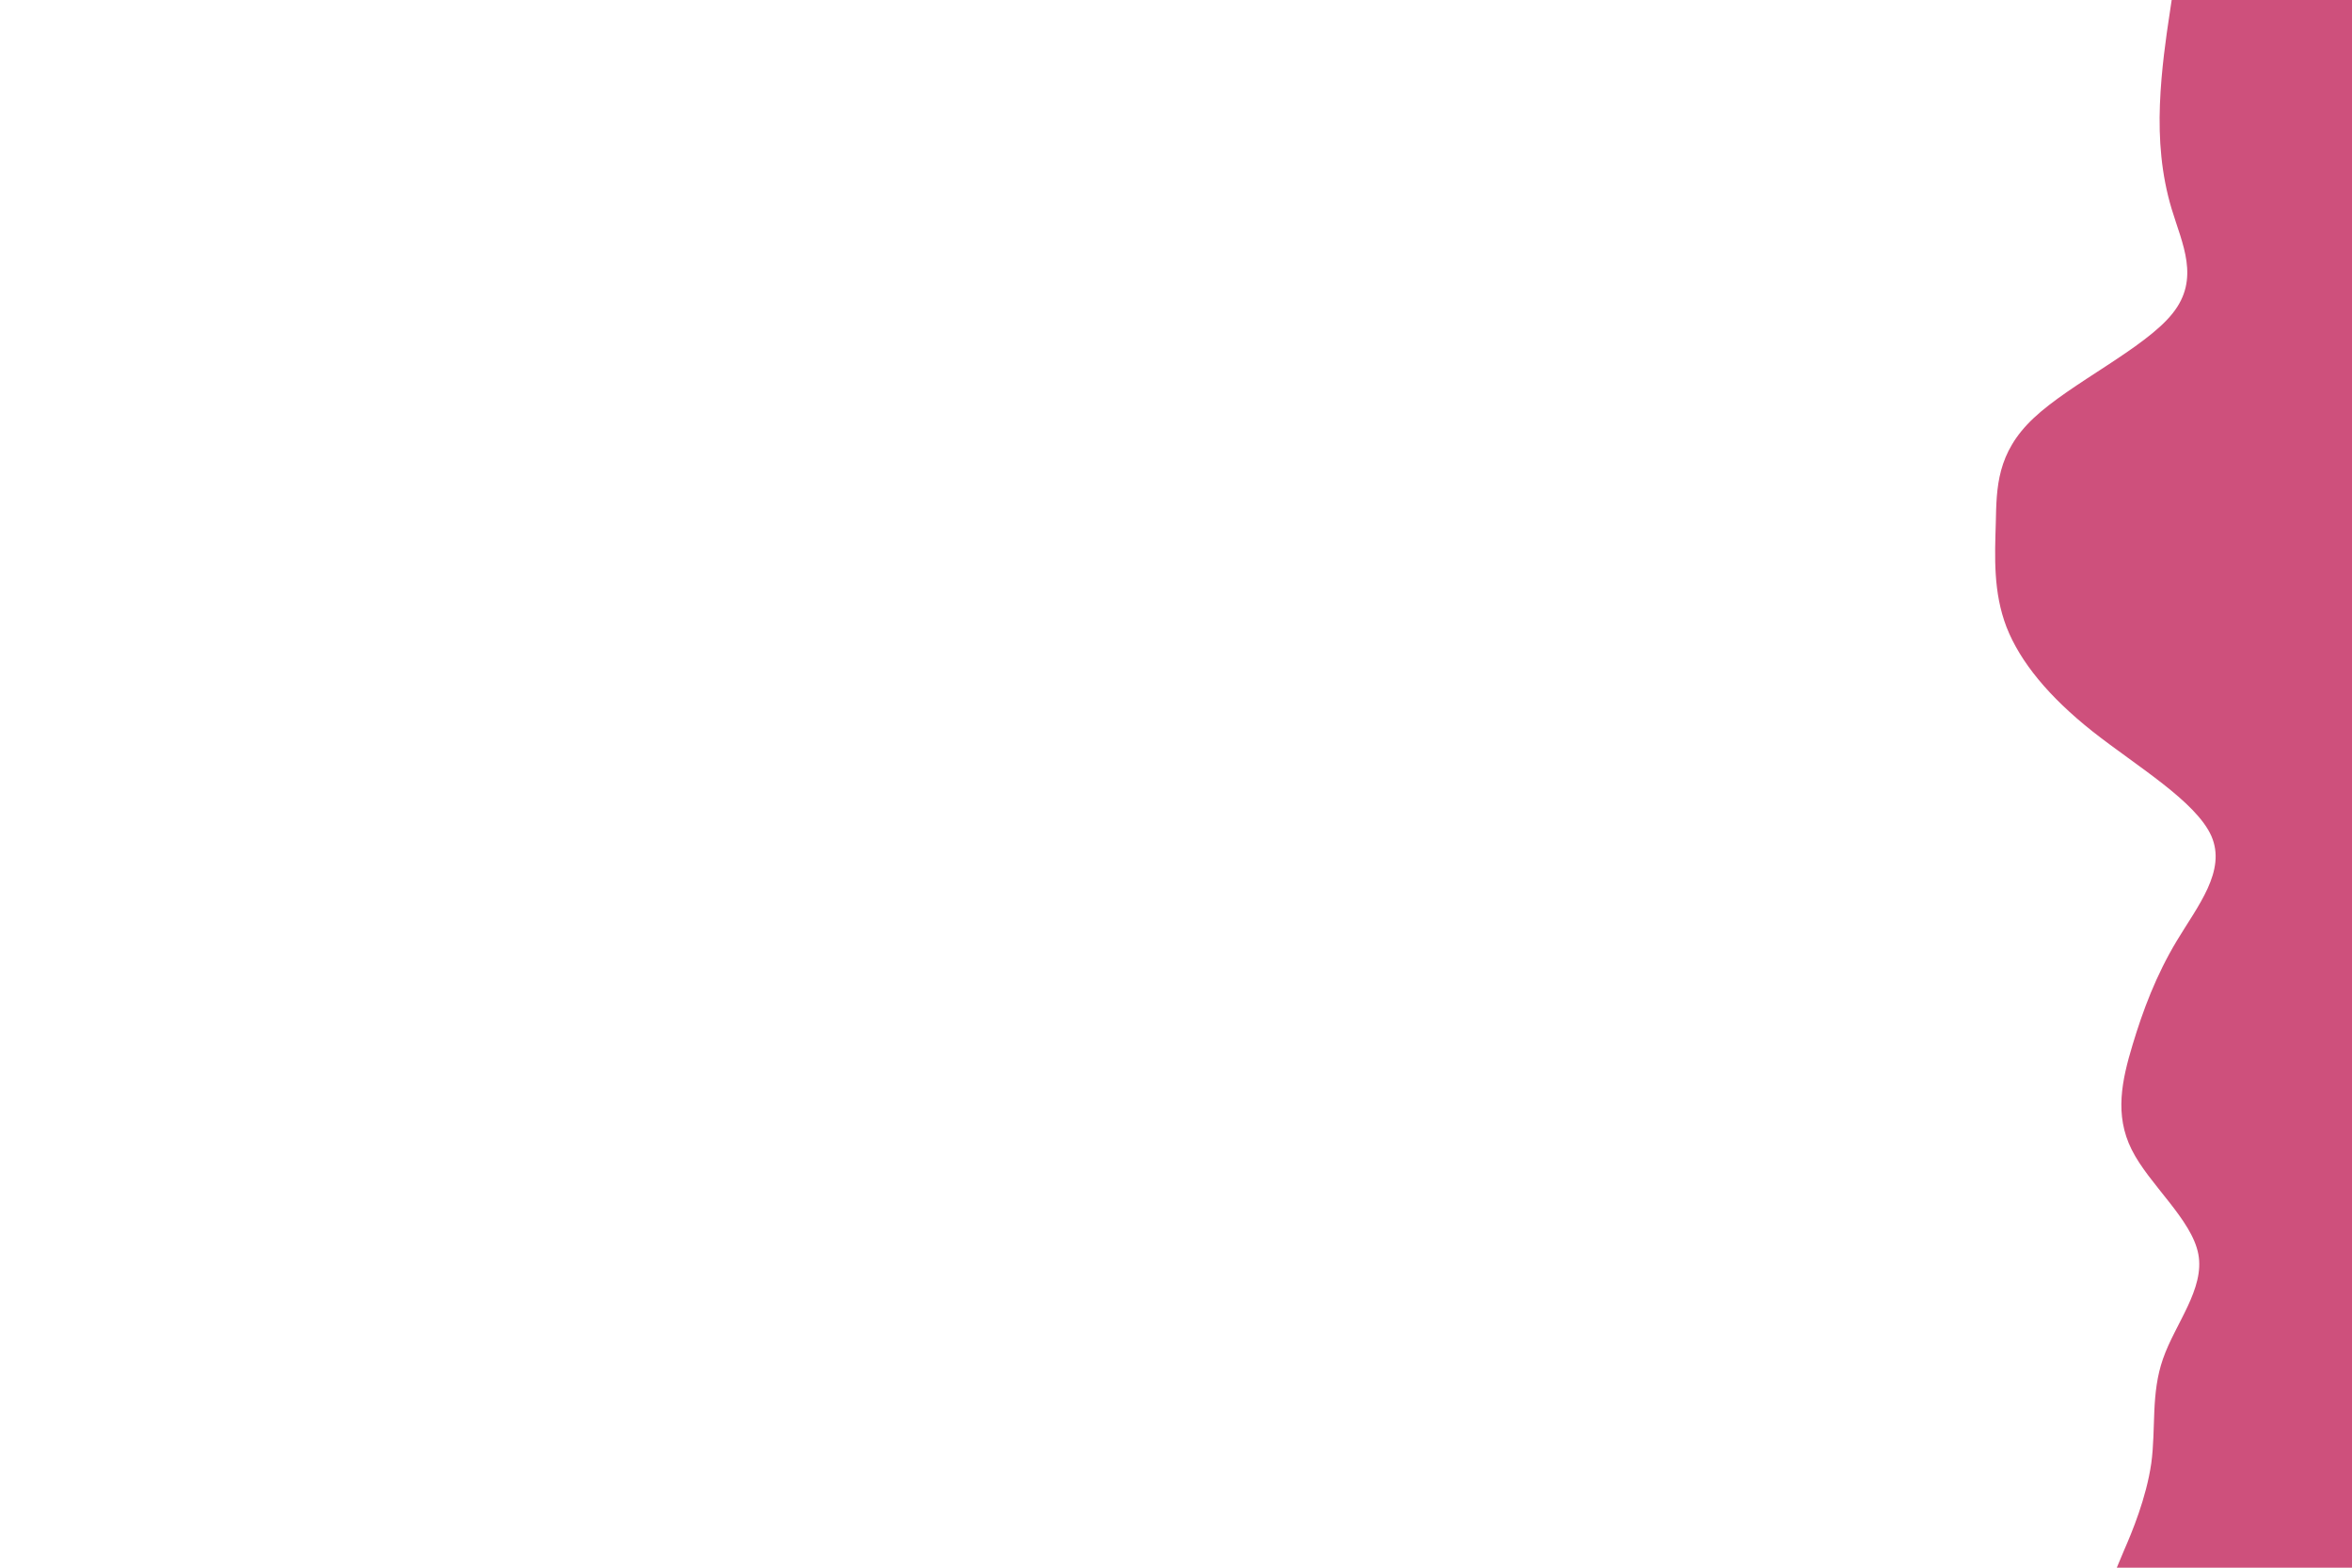 <svg id="visual" viewBox="0 0 900 600" width="900" height="600" xmlns="http://www.w3.org/2000/svg" xmlns:xlink="http://www.w3.org/1999/xlink" version="1.1"><path d="M810 600L812.8 593.3C815.7 586.7 821.3 573.3 823.2 560C825 546.7 823 533.3 827.7 520C832.3 506.7 843.7 493.3 841.2 480C838.7 466.7 822.3 453.3 815.7 440C809 426.7 812 413.3 816 400C820 386.7 825 373.3 833 360C841 346.7 852 333.3 846.2 320C840.3 306.7 817.7 293.3 800.8 280C784 266.7 773 253.3 767.8 240C762.7 226.7 763.3 213.3 763.7 200C764 186.7 764 173.3 778.2 160C792.3 146.7 820.7 133.3 831.3 120C842 106.7 835 93.3 831 80C827 66.7 826 53.3 826.5 40C827 26.7 829 13.3 830 6.7L831 0L900 0L900 6.7C900 13.3 900 26.7 900 40C900 53.3 900 66.7 900 80C900 93.3 900 106.7 900 120C900 133.3 900 146.7 900 160C900 173.3 900 186.7 900 200C900 213.3 900 226.7 900 240C900 253.3 900 266.7 900 280C900 293.3 900 306.7 900 320C900 333.3 900 346.7 900 360C900 373.3 900 386.7 900 400C900 413.3 900 426.7 900 440C900 453.3 900 466.7 900 480C900 493.3 900 506.7 900 520C900 533.3 900 546.7 900 560C900 573.3 900 586.7 900 593.3L900 600Z" fill="#ce507c" stroke-linecap="round" stroke-linejoin="miter"></path></svg>